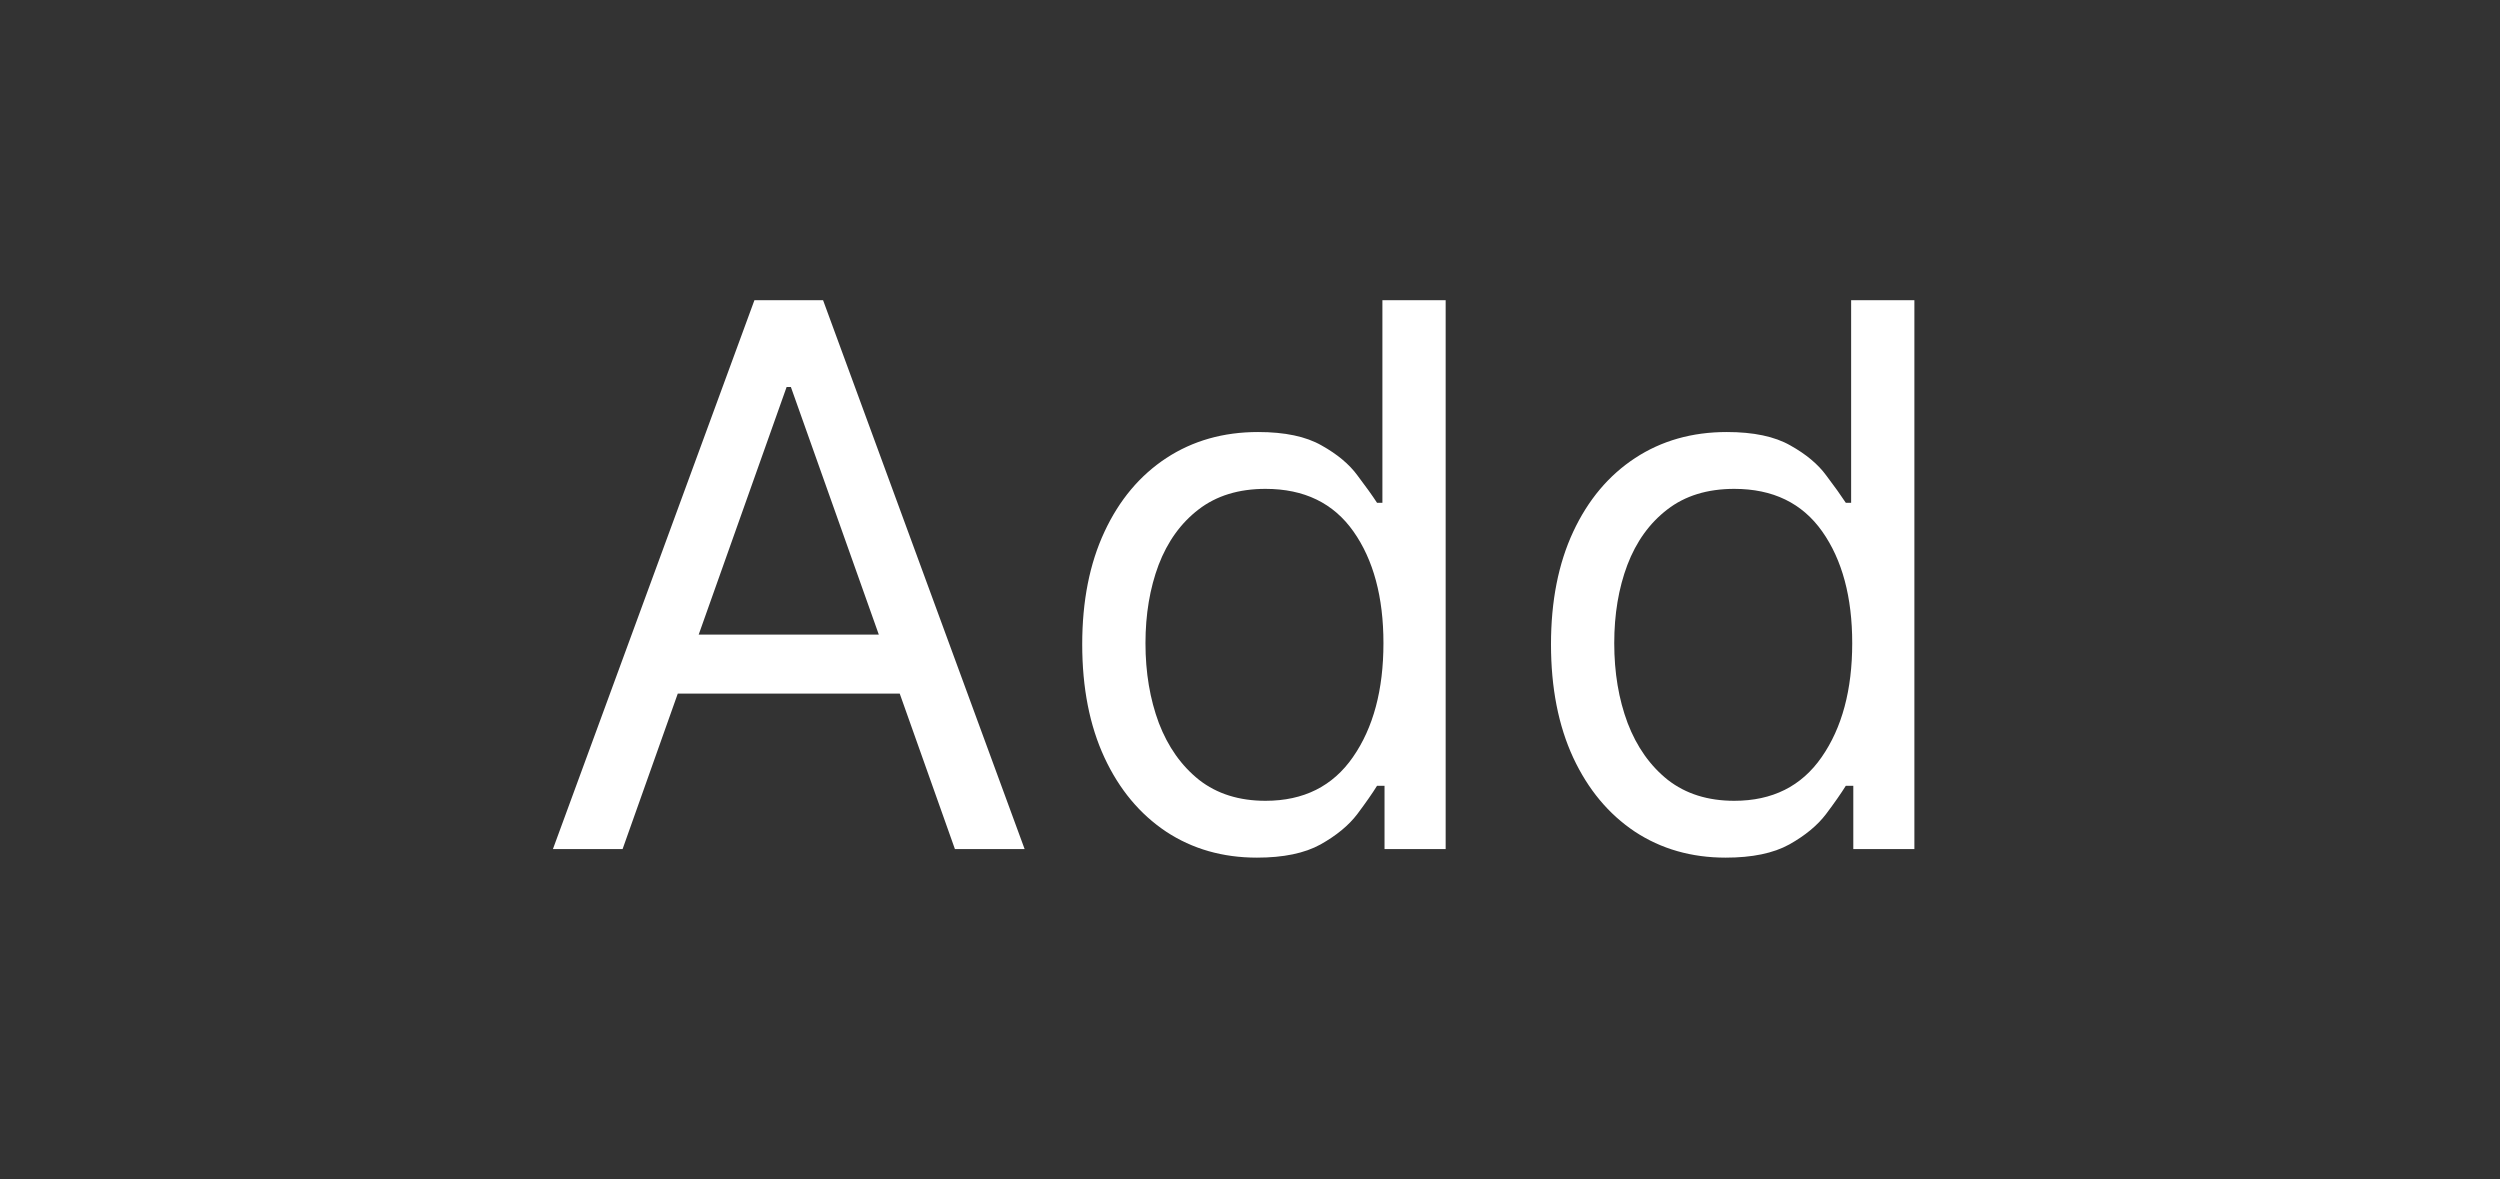 <svg width="53" height="25" viewBox="0 0 53 25" fill="none" xmlns="http://www.w3.org/2000/svg">
<rect x="0" y="0" width="53" height="25" fill="#333333" stroke="none"/>
<path d="M13.199 18H11.722L15.994 6.364H17.449L21.722 18H20.244L19.074 14.704H14.369L13.199 18ZM14.812 13.454H18.631L16.767 8.205H16.676L14.812 13.454ZM26.648 18.182C25.921 18.182 25.278 17.998 24.722 17.631C24.165 17.259 23.729 16.737 23.415 16.062C23.1 15.384 22.943 14.583 22.943 13.659C22.943 12.742 23.1 11.947 23.415 11.273C23.729 10.598 24.167 10.078 24.727 9.71C25.288 9.343 25.936 9.159 26.671 9.159C27.239 9.159 27.688 9.254 28.017 9.443C28.35 9.629 28.604 9.841 28.778 10.079C28.956 10.314 29.095 10.508 29.193 10.659H29.307V6.364H30.648V18H29.352V16.659H29.193C29.095 16.818 28.954 17.019 28.773 17.261C28.591 17.5 28.331 17.714 27.994 17.903C27.657 18.089 27.208 18.182 26.648 18.182ZM26.829 16.977C27.636 16.977 28.254 16.669 28.682 16.051C29.114 15.43 29.329 14.625 29.329 13.636C29.329 12.659 29.117 11.869 28.693 11.267C28.269 10.665 27.648 10.364 26.829 10.364C26.261 10.364 25.788 10.509 25.409 10.801C25.034 11.089 24.752 11.481 24.562 11.977C24.377 12.47 24.284 13.023 24.284 13.636C24.284 14.258 24.379 14.822 24.568 15.329C24.761 15.833 25.046 16.235 25.421 16.534C25.799 16.829 26.269 16.977 26.829 16.977ZM36.585 18.182C35.858 18.182 35.216 17.998 34.659 17.631C34.102 17.259 33.667 16.737 33.352 16.062C33.038 15.384 32.881 14.583 32.881 13.659C32.881 12.742 33.038 11.947 33.352 11.273C33.667 10.598 34.104 10.078 34.665 9.71C35.225 9.343 35.873 9.159 36.608 9.159C37.176 9.159 37.625 9.254 37.955 9.443C38.288 9.629 38.542 9.841 38.716 10.079C38.894 10.314 39.032 10.508 39.131 10.659H39.244V6.364H40.585V18H39.29V16.659H39.131C39.032 16.818 38.892 17.019 38.71 17.261C38.528 17.5 38.269 17.714 37.932 17.903C37.595 18.089 37.146 18.182 36.585 18.182ZM36.767 16.977C37.574 16.977 38.191 16.669 38.619 16.051C39.051 15.43 39.267 14.625 39.267 13.636C39.267 12.659 39.055 11.869 38.631 11.267C38.206 10.665 37.585 10.364 36.767 10.364C36.199 10.364 35.725 10.509 35.347 10.801C34.972 11.089 34.689 11.481 34.5 11.977C34.314 12.47 34.222 13.023 34.222 13.636C34.222 14.258 34.316 14.822 34.506 15.329C34.699 15.833 34.983 16.235 35.358 16.534C35.737 16.829 36.206 16.977 36.767 16.977Z" fill="white"/>
</svg>
